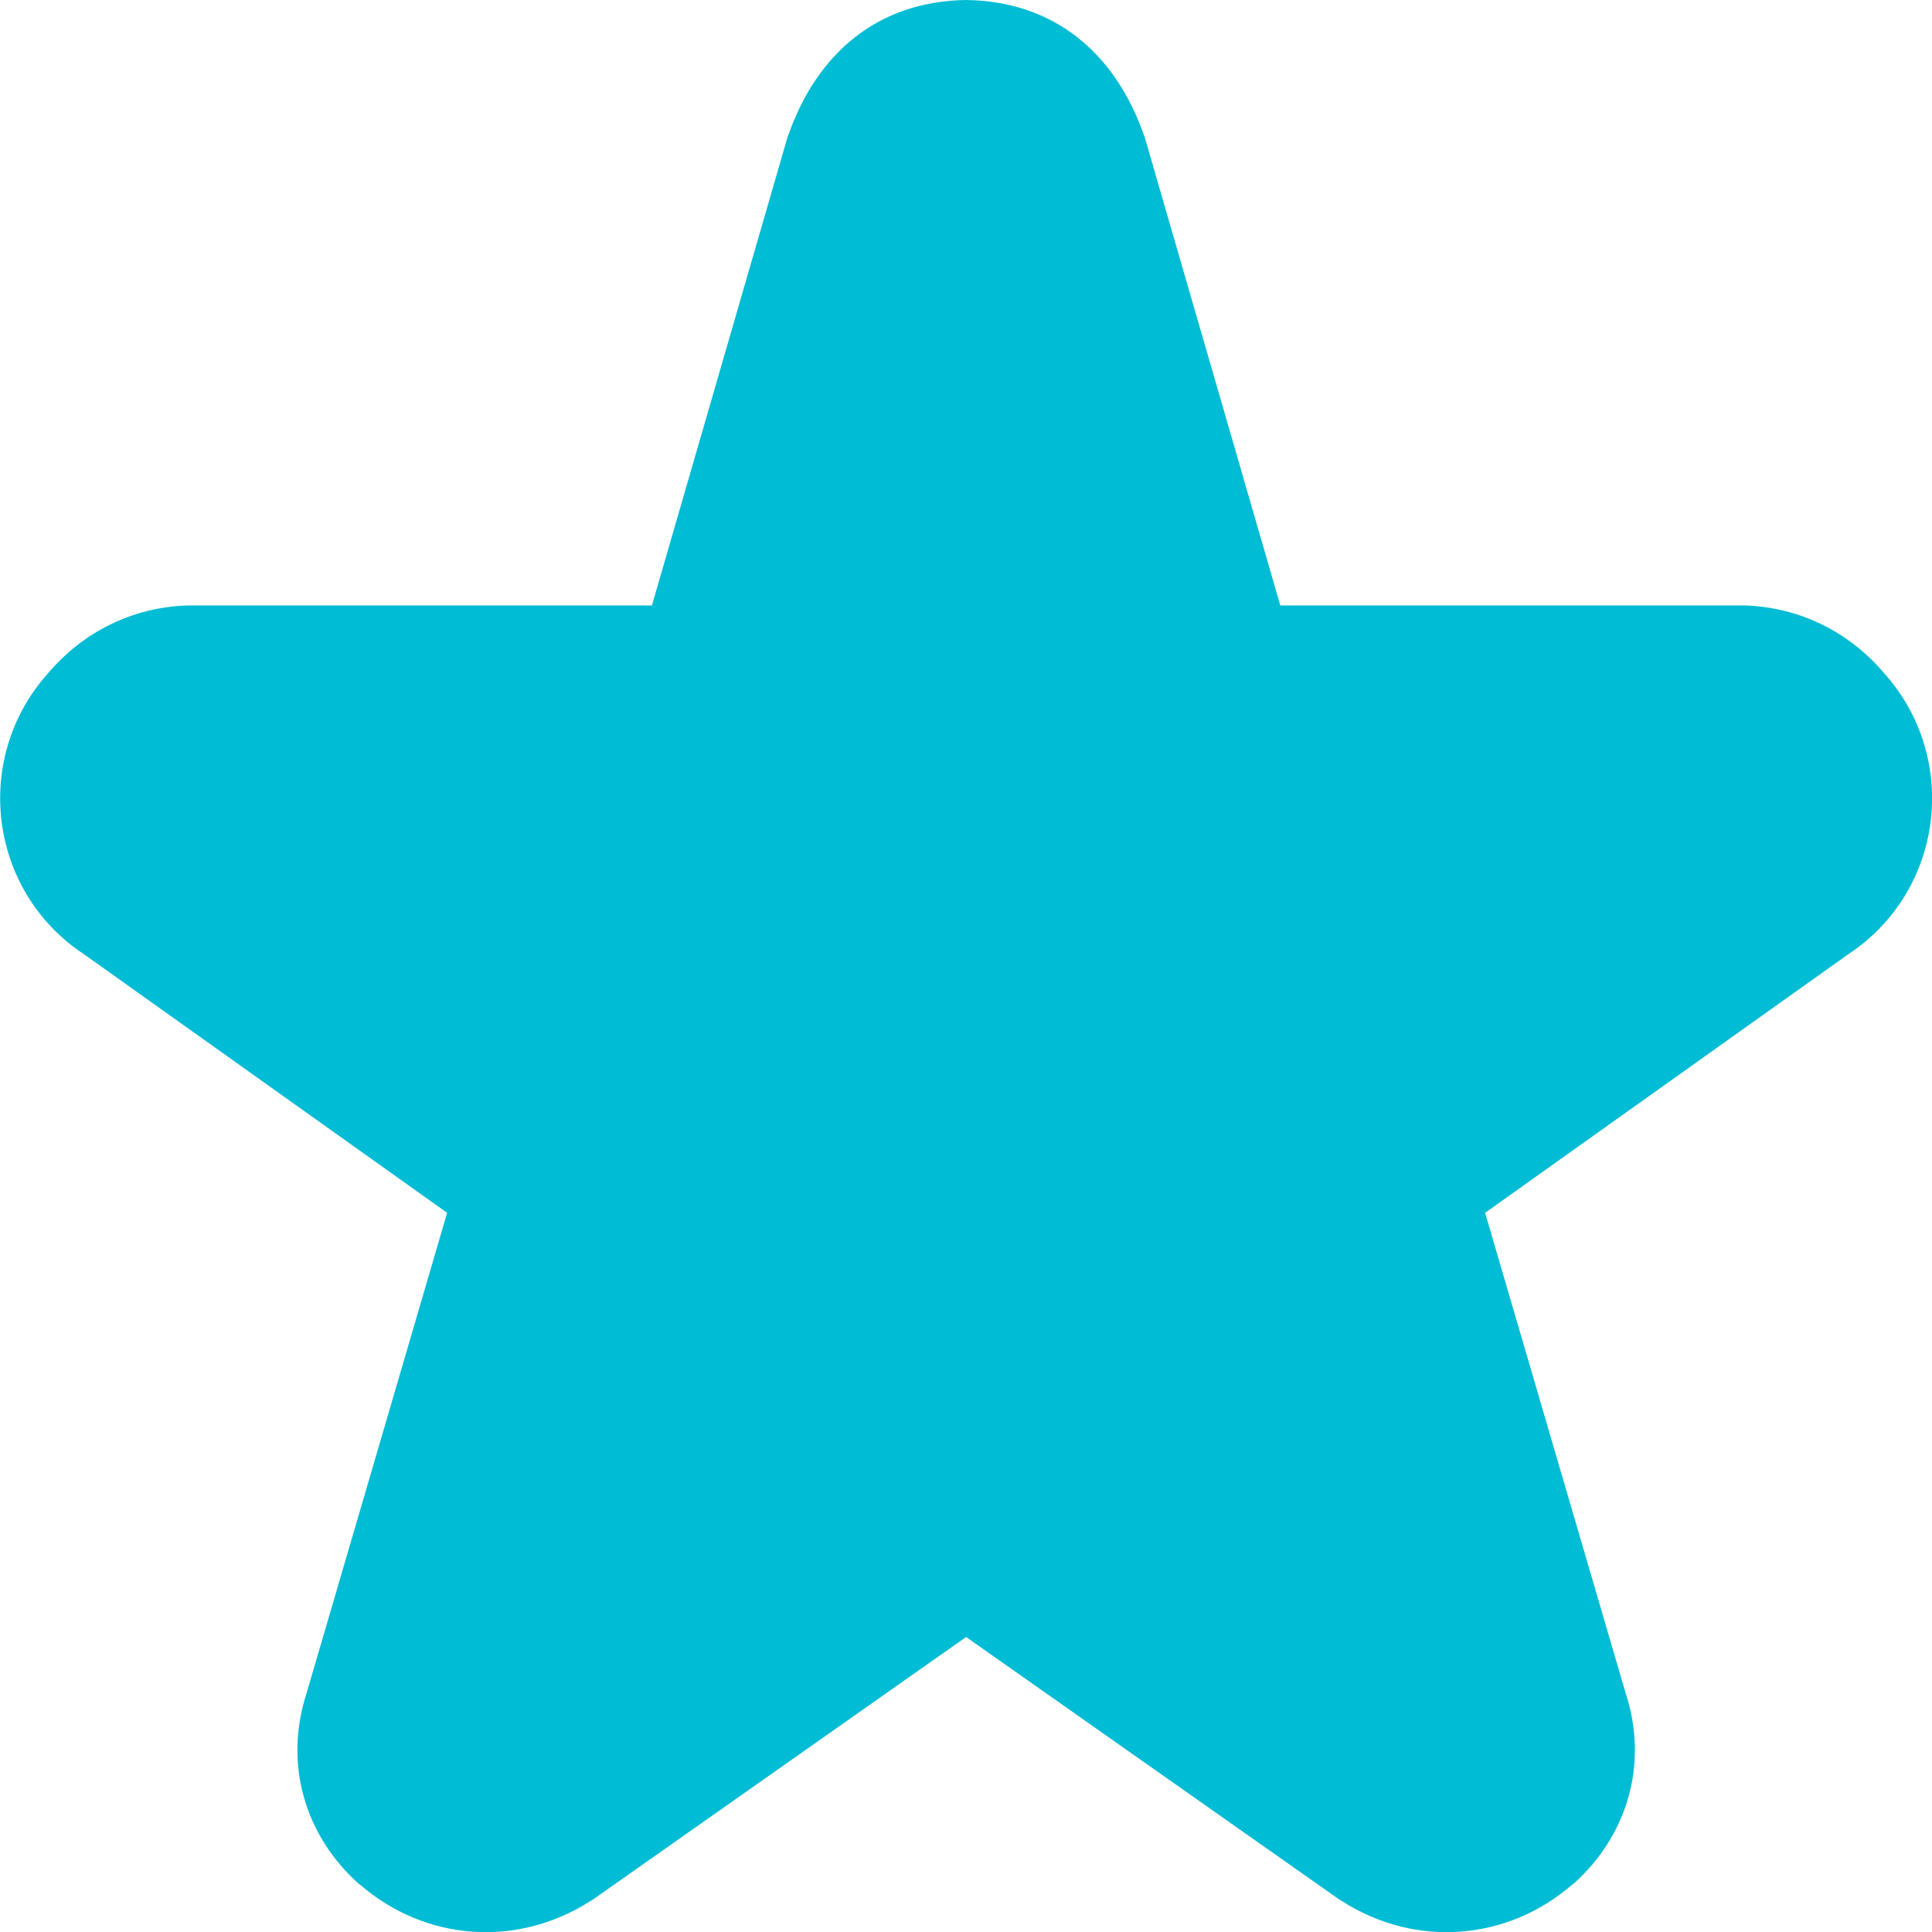 <svg width="16" height="16" version="1.1" xmlns="http://www.w3.org/2000/svg">
<defs>
<style id="current-color-scheme" type="text/css">.ColorScheme-Text { color:#666666; } .ColorScheme-Highlight { color:#4285f4; }</style>
</defs>
<path class="ColorScheme-Text" d="m8-1.0572e-6c-0.721 0.01-1.235 0.432-1.476 1.132l0.008-0.031-1.133 3.913h-3.82c-0.008-1.301e-4 -0.017-1.301e-4 -0.025 0-0.456 0.014-0.868 0.22-1.158 0.564-0.627 0.701-0.493 1.804 0.303 2.327l3.004 2.139-1.166 3.985c-0.001 0.004-0.003 0.008-0.004 0.012-0.178 0.57-0.011 1.157 0.437 1.559 0.003 3e-3 0.008 0.005 0.012 0.008 0.538 0.466 1.294 0.525 1.902 0.139 0.012-0.007 0.024-0.014 0.035-0.022l3.082-2.168 3.082 2.168c0.011 0.008 0.024 0.014 0.035 0.022 0.608 0.386 1.364 0.327 1.902-0.139 0.003-0.003 0.009-0.005 0.012-0.008 0.448-0.402 0.616-0.989 0.437-1.559-0.001-0.004-0.003-0.008-0.004-0.012l-1.166-3.985 3.004-2.139c0.796-0.523 0.93-1.626 0.303-2.327-0.29-0.344-0.702-0.55-1.158-0.564-0.008-1.302e-4 -0.017-1.302e-4 -0.025 0h-3.82l-1.133-3.913 0.008 0.031c-0.241-0.7-0.755-1.122-1.476-1.132z" fill="#00bcd4"/>
</svg>
